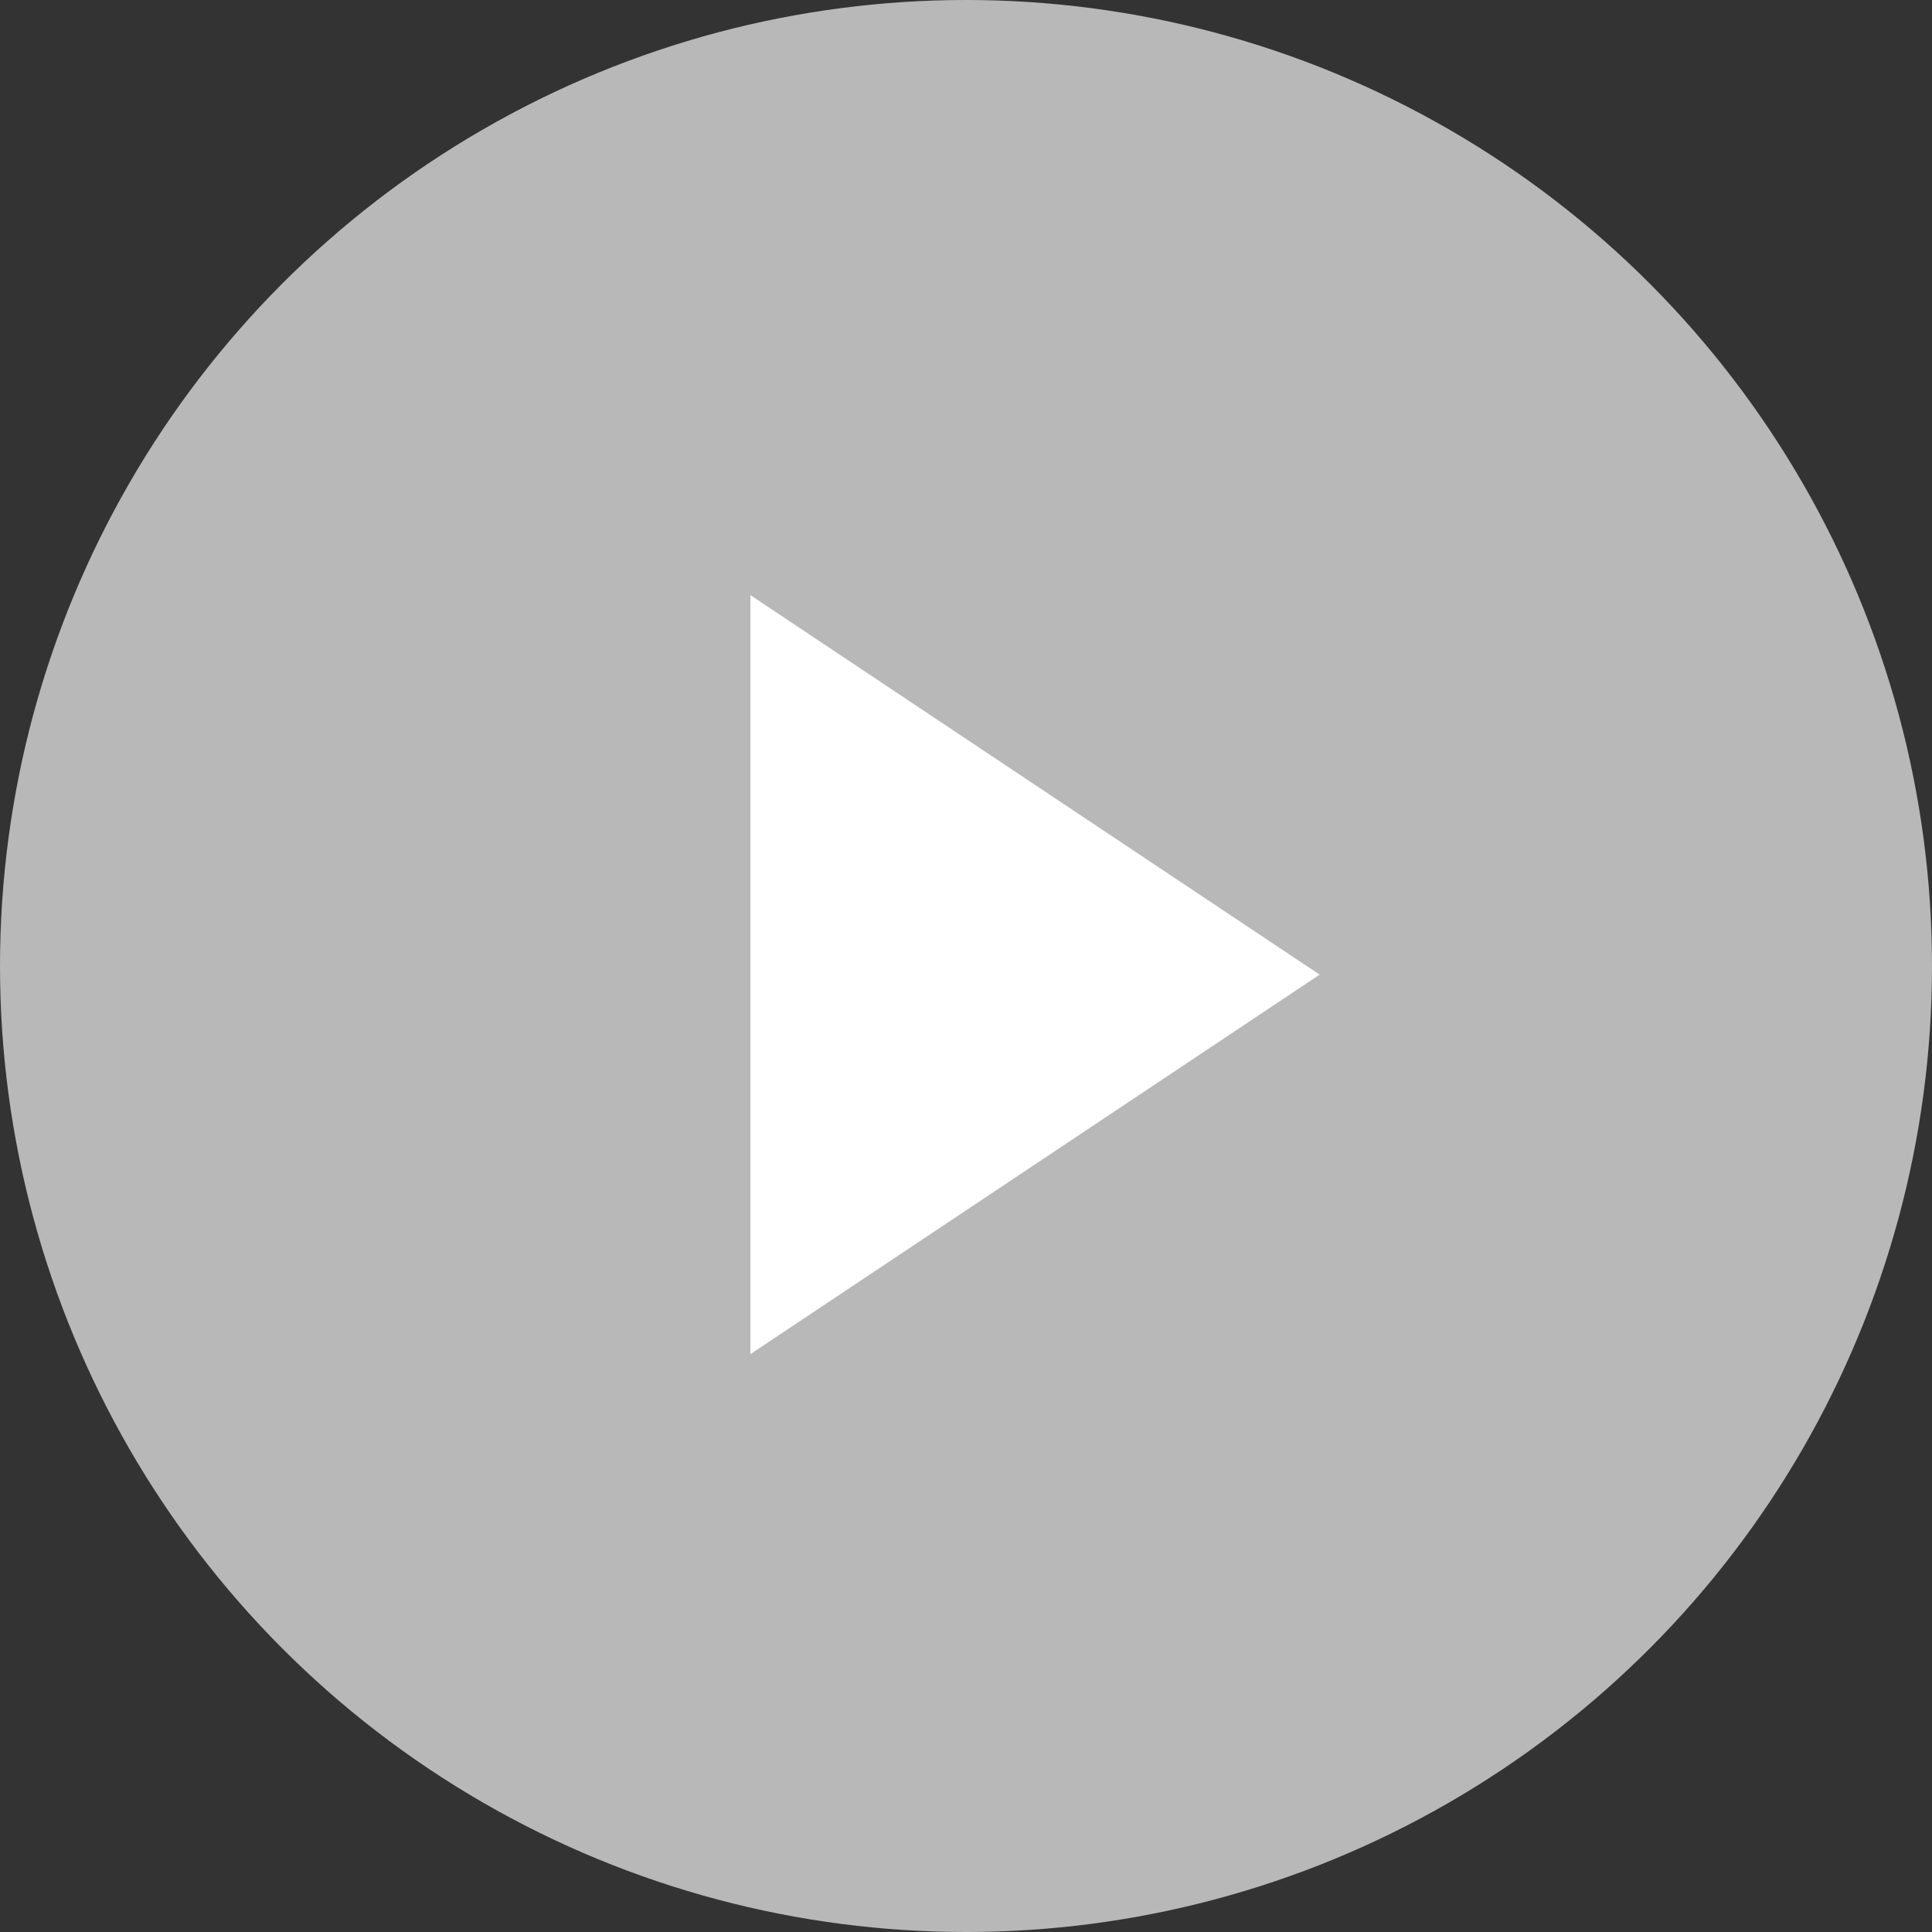 <svg width="112" height="112" viewBox="0 0 112 112" xmlns="http://www.w3.org/2000/svg">
    <rect x="0" y="0" width="112" height="112" fill="#333333" stroke="none"/>
    <g fill="#FFF" fill-rule="evenodd">
        <circle opacity=".65" cx="56" cy="56" r="56"/>
        <path d="m76.5 56.5-33 22v-44z"/>
    </g>
</svg>
